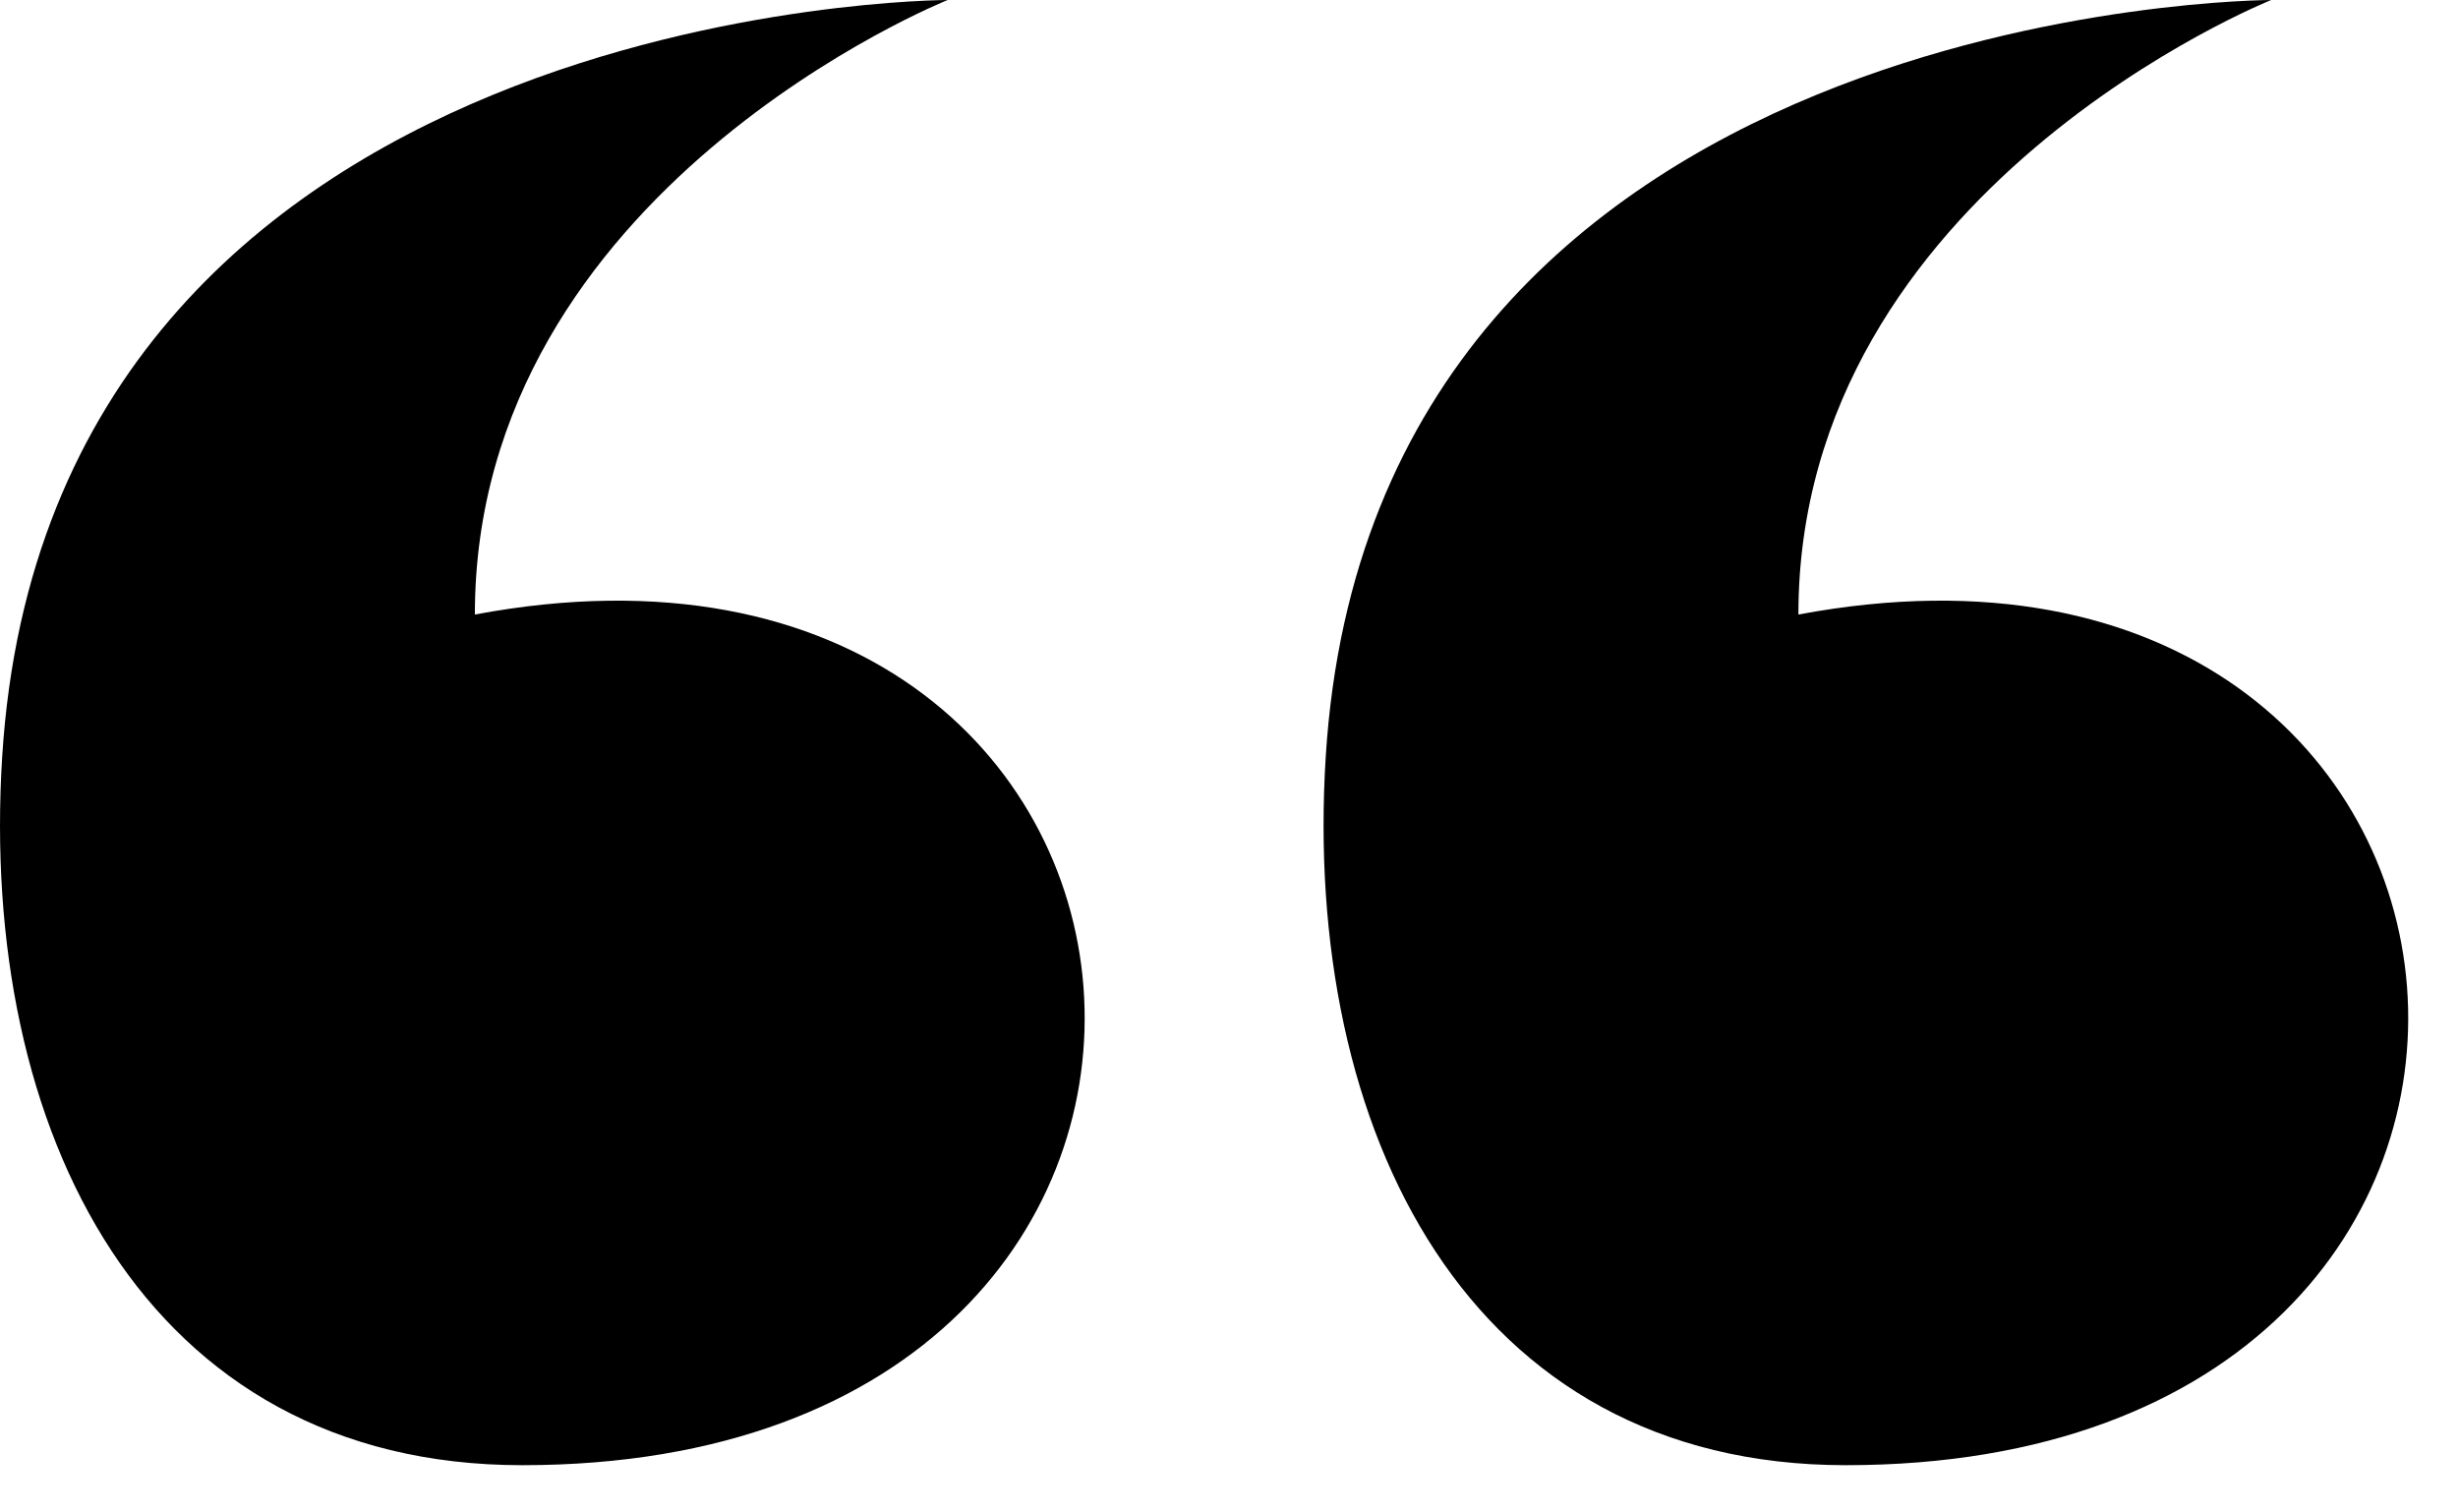 <svg width="26" height="16" viewBox="0 0 26 16" fill="none" xmlns="http://www.w3.org/2000/svg">
<path d="M5.023 6.501C13.023 5.001 14.023 15.5 5.524 15.5C1.523 15.5 -0.224 11.954 0.023 8.008C0.522 0.009 10.024 0 10.024 0C10.024 0 5.023 2.002 5.023 6.501Z" fill="#000000"/>
<path d="M19.023 6.501C27.023 5.001 28.023 15.5 19.524 15.5C15.523 15.5 13.777 11.954 14.023 8.008C14.522 0.009 24.024 0 24.024 0C24.024 0 19.023 2.002 19.023 6.501Z" fill="#000000"/>
</svg>